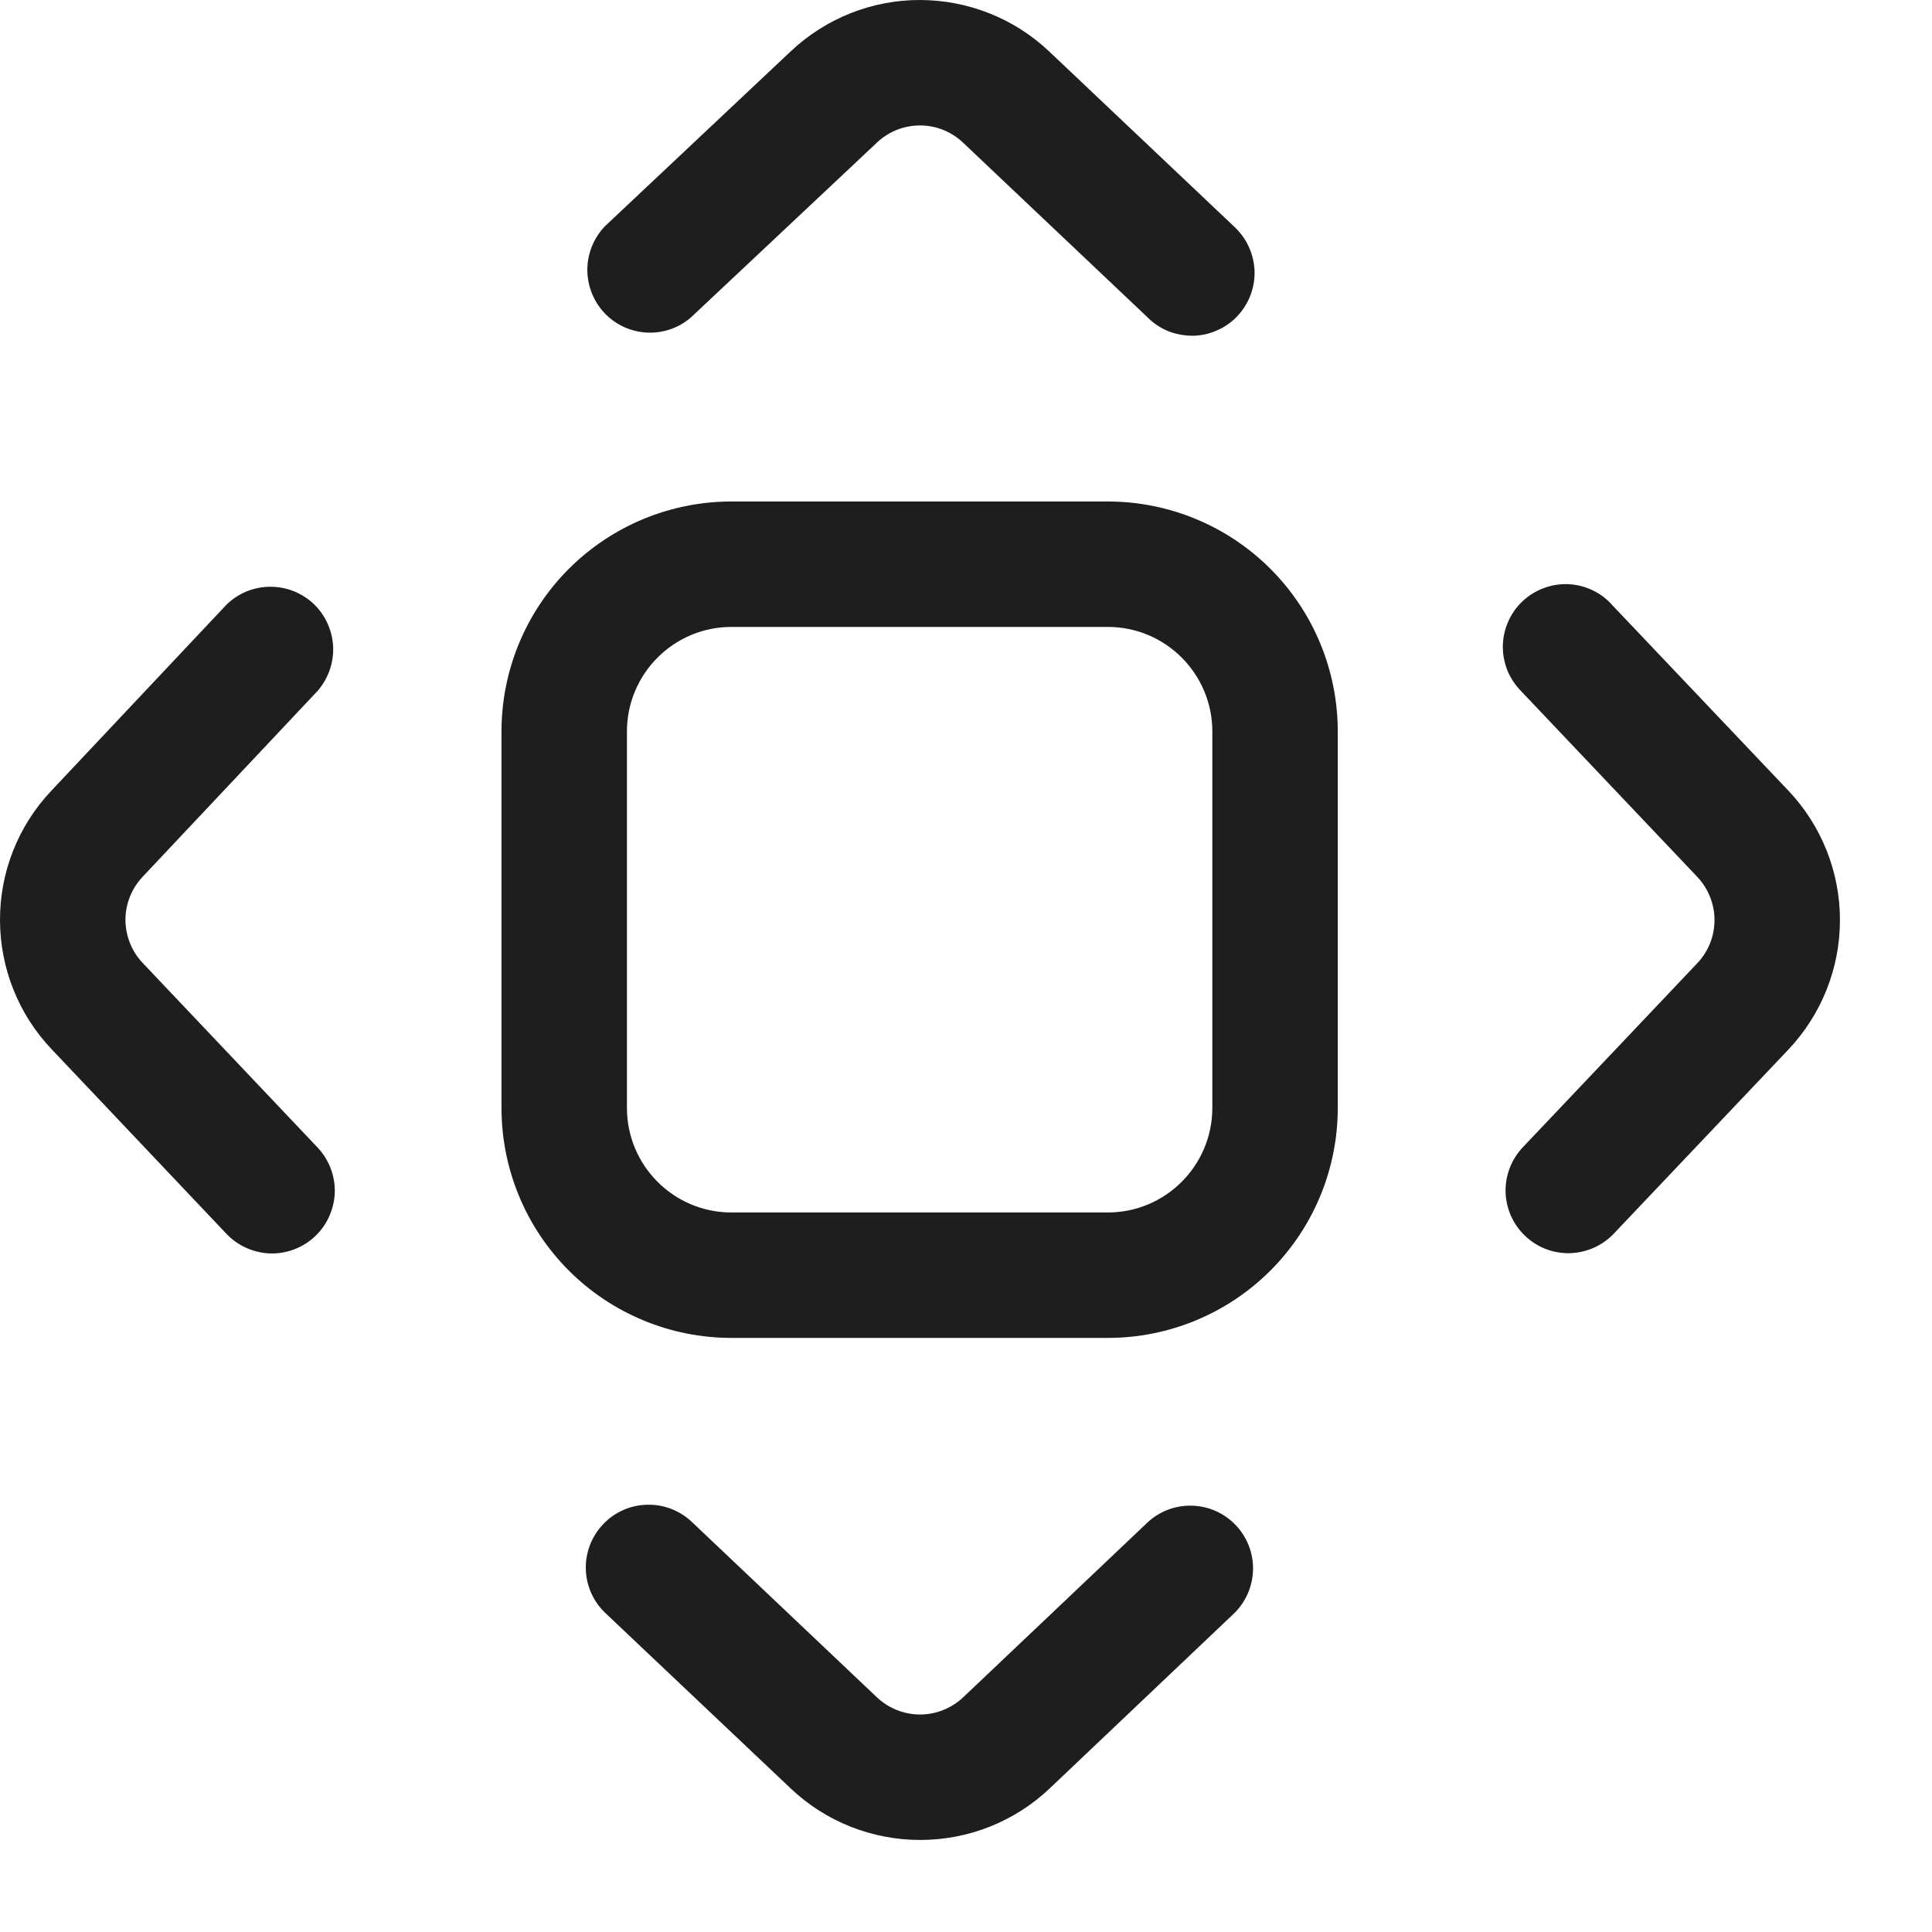 <svg width="14" height="14" viewBox="0 0 14 14" fill="none" xmlns="http://www.w3.org/2000/svg">
<path d="M6.355 1.033C6.439 0.953 6.551 0.909 6.667 0.909C6.783 0.909 6.895 0.954 6.979 1.034L8.316 2.3C8.359 2.343 8.41 2.377 8.466 2.4C8.522 2.422 8.583 2.433 8.643 2.433C8.704 2.432 8.764 2.419 8.819 2.394C8.875 2.37 8.925 2.335 8.966 2.291C9.008 2.247 9.04 2.195 9.062 2.138C9.083 2.082 9.093 2.021 9.091 1.961C9.088 1.9 9.074 1.841 9.048 1.786C9.023 1.731 8.986 1.682 8.942 1.641L7.604 0.374C7.351 0.134 7.016 0.001 6.668 1.78739e-06C6.32 -0.001 5.985 0.132 5.731 0.371L4.383 1.64C4.302 1.725 4.257 1.837 4.256 1.953C4.256 2.07 4.3 2.183 4.38 2.268C4.46 2.353 4.57 2.404 4.687 2.41C4.803 2.416 4.918 2.377 5.006 2.301L6.355 1.033ZM2.302 5.006C2.379 4.917 2.419 4.802 2.414 4.685C2.408 4.567 2.357 4.456 2.272 4.375C2.186 4.295 2.072 4.25 1.954 4.252C1.837 4.253 1.724 4.3 1.64 4.383L0.371 5.731C0.132 5.984 -0.001 6.319 1.78739e-06 6.668C0.001 7.016 0.134 7.351 0.374 7.603L1.641 8.941C1.724 9.028 1.838 9.079 1.959 9.083C2.079 9.086 2.196 9.041 2.284 8.958C2.371 8.875 2.422 8.761 2.426 8.64C2.429 8.52 2.384 8.403 2.301 8.315L1.034 6.978C0.954 6.894 0.91 6.782 0.909 6.666C0.909 6.55 0.954 6.438 1.033 6.354L2.302 5.006ZM11.686 4.388C11.646 4.342 11.597 4.304 11.542 4.278C11.486 4.251 11.427 4.236 11.365 4.233C11.304 4.231 11.243 4.24 11.186 4.262C11.129 4.283 11.076 4.316 11.032 4.358C10.987 4.4 10.952 4.451 10.928 4.507C10.903 4.563 10.891 4.623 10.89 4.685C10.89 4.746 10.902 4.806 10.925 4.863C10.949 4.919 10.984 4.97 11.027 5.013L12.299 6.354C12.379 6.439 12.424 6.551 12.424 6.667C12.424 6.784 12.379 6.896 12.299 6.98L11.027 8.322C10.948 8.41 10.906 8.525 10.91 8.644C10.915 8.762 10.966 8.875 11.052 8.956C11.138 9.038 11.252 9.083 11.371 9.081C11.49 9.079 11.603 9.031 11.687 8.947L12.959 7.606C13.199 7.352 13.333 7.017 13.333 6.667C13.333 6.318 13.199 5.982 12.959 5.729L11.686 4.388ZM8.946 11.688C9.03 11.604 9.078 11.491 9.08 11.372C9.082 11.253 9.037 11.139 8.955 11.052C8.873 10.966 8.761 10.915 8.643 10.911C8.524 10.906 8.408 10.948 8.32 11.028L6.98 12.299C6.895 12.379 6.783 12.424 6.667 12.424C6.551 12.424 6.439 12.379 6.354 12.299L5.013 11.028C4.925 10.945 4.808 10.9 4.687 10.904C4.567 10.907 4.452 10.958 4.37 11.046C4.287 11.133 4.242 11.25 4.245 11.371C4.248 11.491 4.299 11.606 4.387 11.689L5.73 12.96C5.983 13.2 6.319 13.333 6.668 13.333C7.017 13.333 7.353 13.2 7.606 12.96L8.946 11.688ZM5.3 3.634C4.858 3.634 4.434 3.81 4.122 4.122C3.809 4.435 3.634 4.859 3.634 5.301V8.028C3.634 8.47 3.809 8.894 4.122 9.207C4.434 9.519 4.858 9.695 5.3 9.695H8.028C8.47 9.695 8.894 9.519 9.206 9.207C9.519 8.894 9.694 8.47 9.694 8.028V5.301C9.694 4.859 9.519 4.435 9.206 4.122C8.894 3.81 8.47 3.634 8.028 3.634H5.3ZM4.543 5.301C4.543 4.883 4.882 4.543 5.3 4.543H8.028C8.446 4.543 8.785 4.883 8.785 5.301V8.028C8.785 8.446 8.446 8.786 8.028 8.786H5.3C4.882 8.786 4.543 8.446 4.543 8.028V5.301Z" fill="#1E1E1E"/>
</svg>

